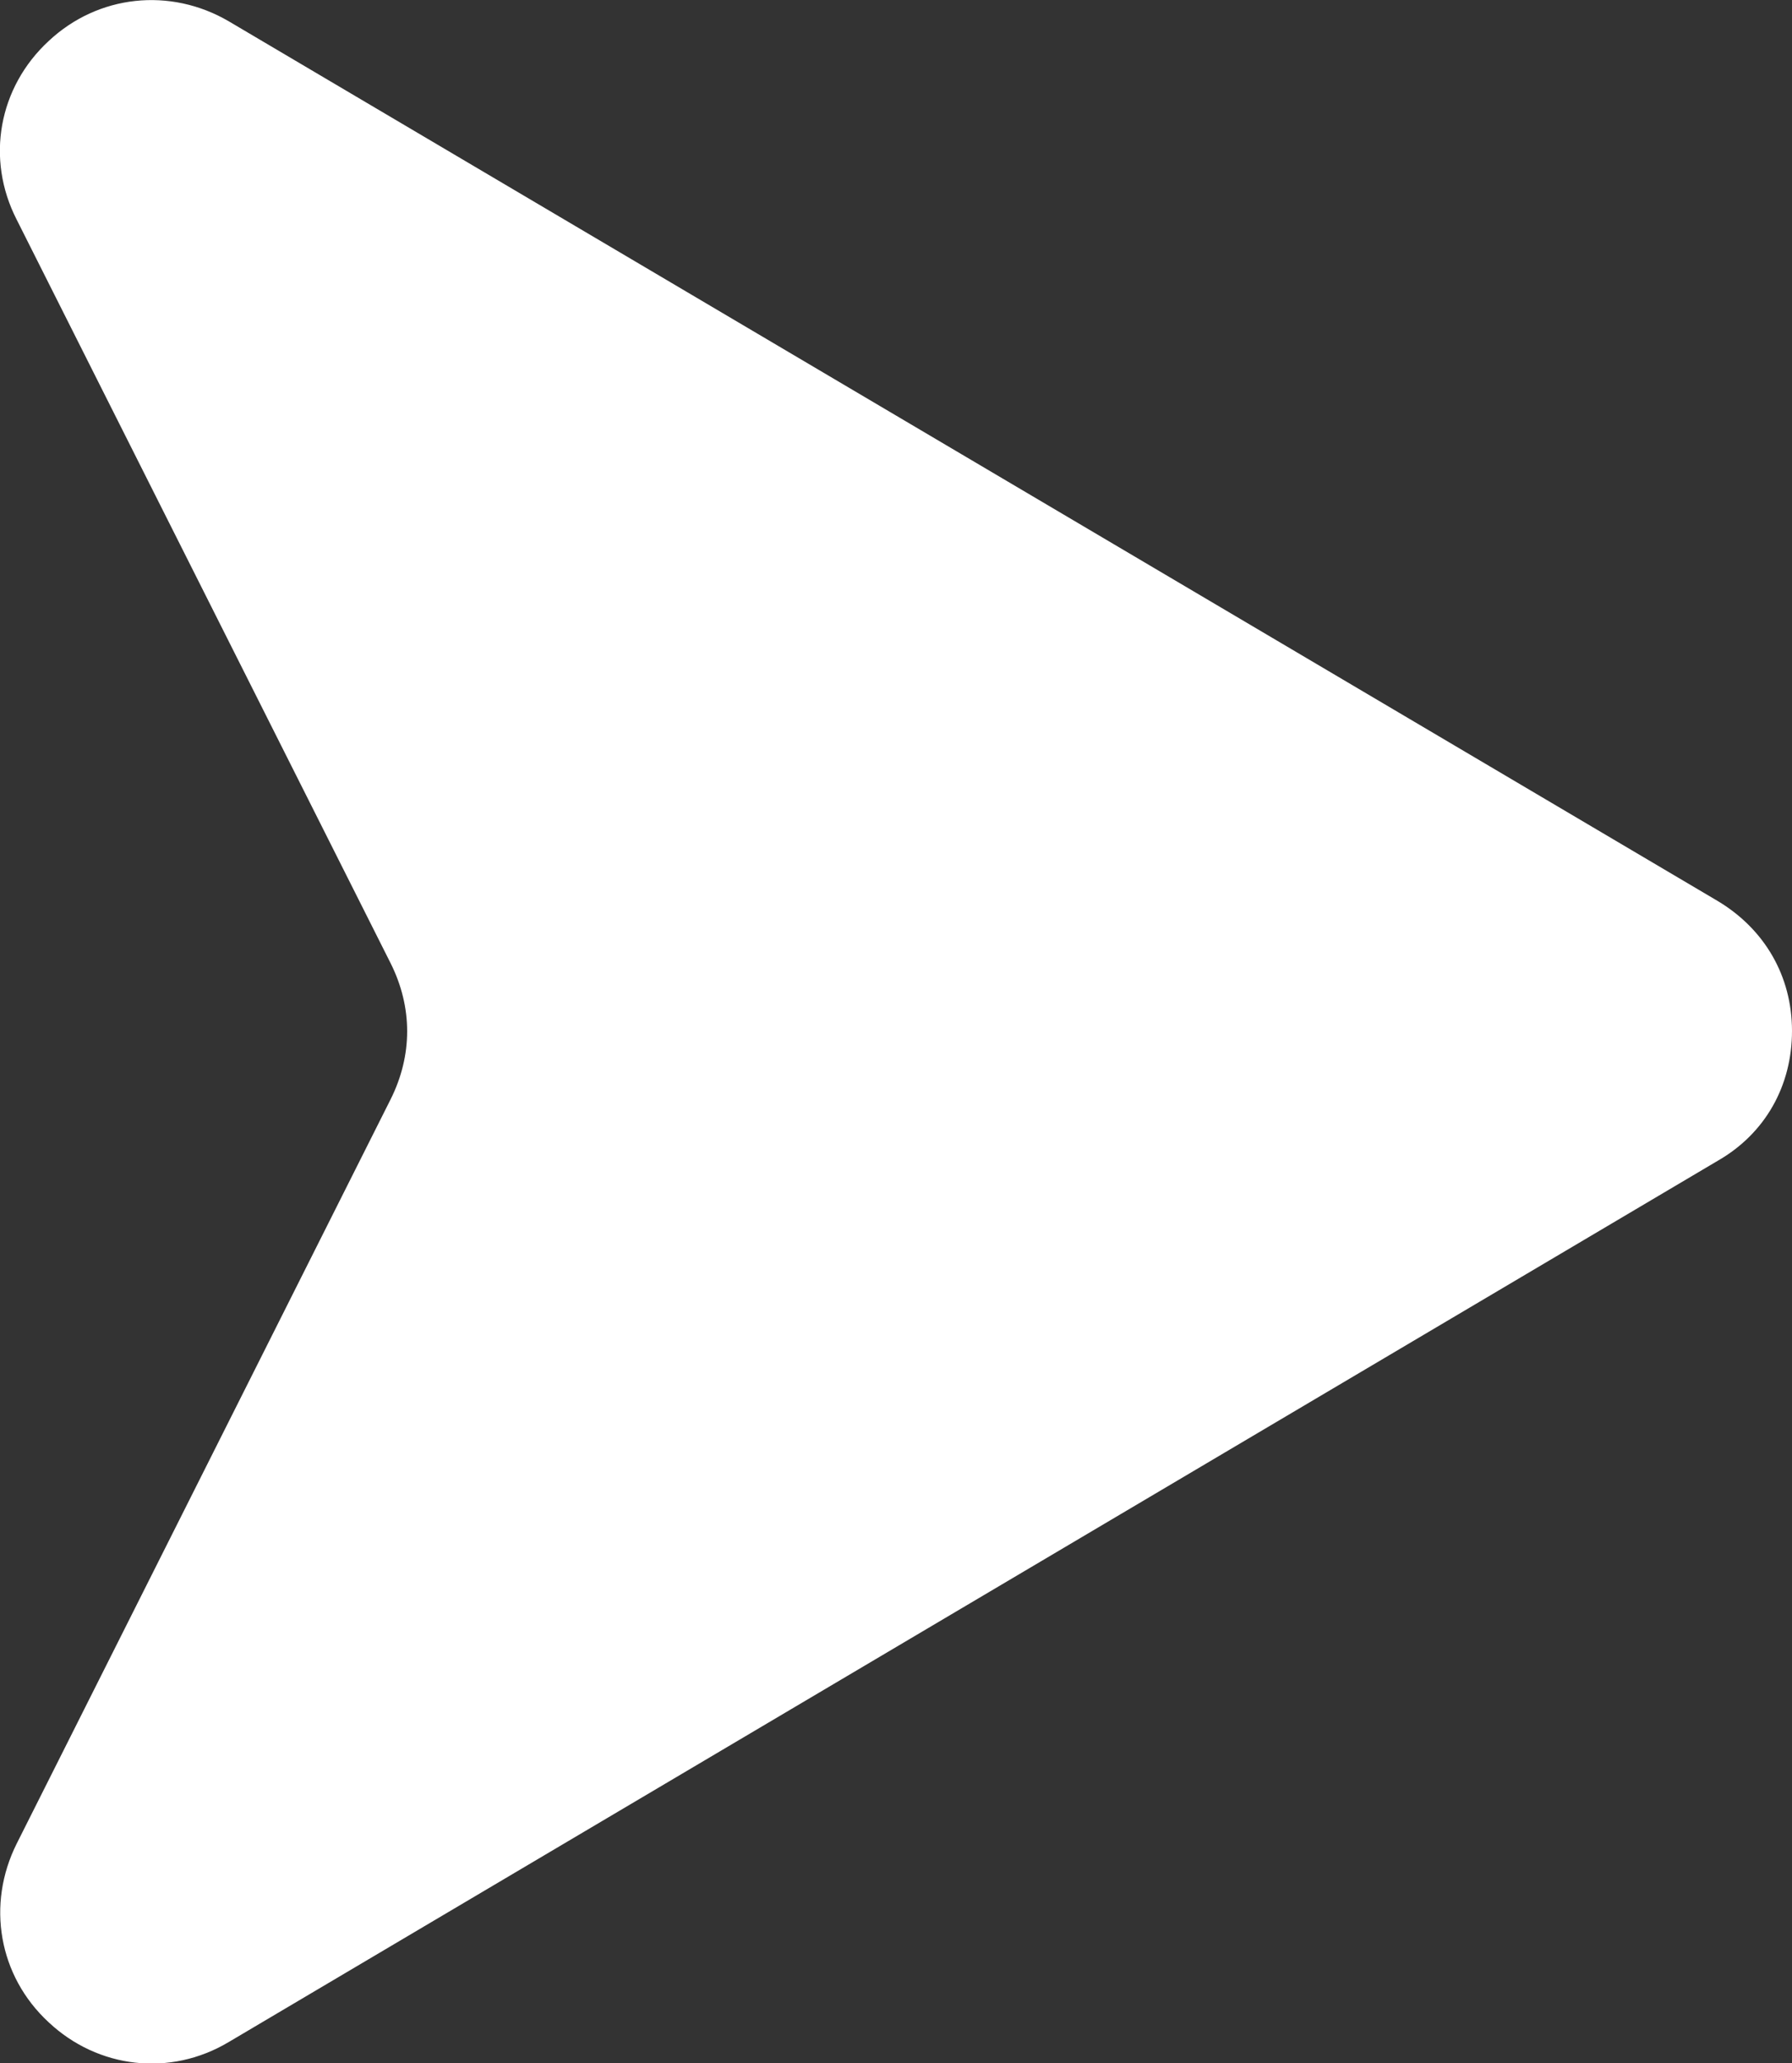 <?xml version="1.0" encoding="UTF-8"?>
<svg id="Layer_2" data-name="Layer 2" xmlns="http://www.w3.org/2000/svg" viewBox="0 0 23.58 27.14">
  <rect x="0" y="0" width="23.58" height="27.14" fill="#333333" stroke="none"/>
  <defs>
    <style>
      .cls-1 {
        fill: #fff;
        fill-rule: evenodd;
      }
    </style>
  </defs>
  <g id="Layer_1-2" data-name="Layer 1">
    <path class="cls-1" d="M3.01.28l19.59,11.57c.62.37.98.99.98,1.71s-.35,1.35-.98,1.71L3.01,26.86c-.77.46-1.72.35-2.37-.26-.66-.61-.82-1.55-.42-2.35l4.92-9.79c.29-.58.29-1.21,0-1.79L.22,2.89C-.19,2.09-.02,1.15.64.54,1.29-.07,2.24-.17,3.01.28Z"/>
  </g>
</svg>